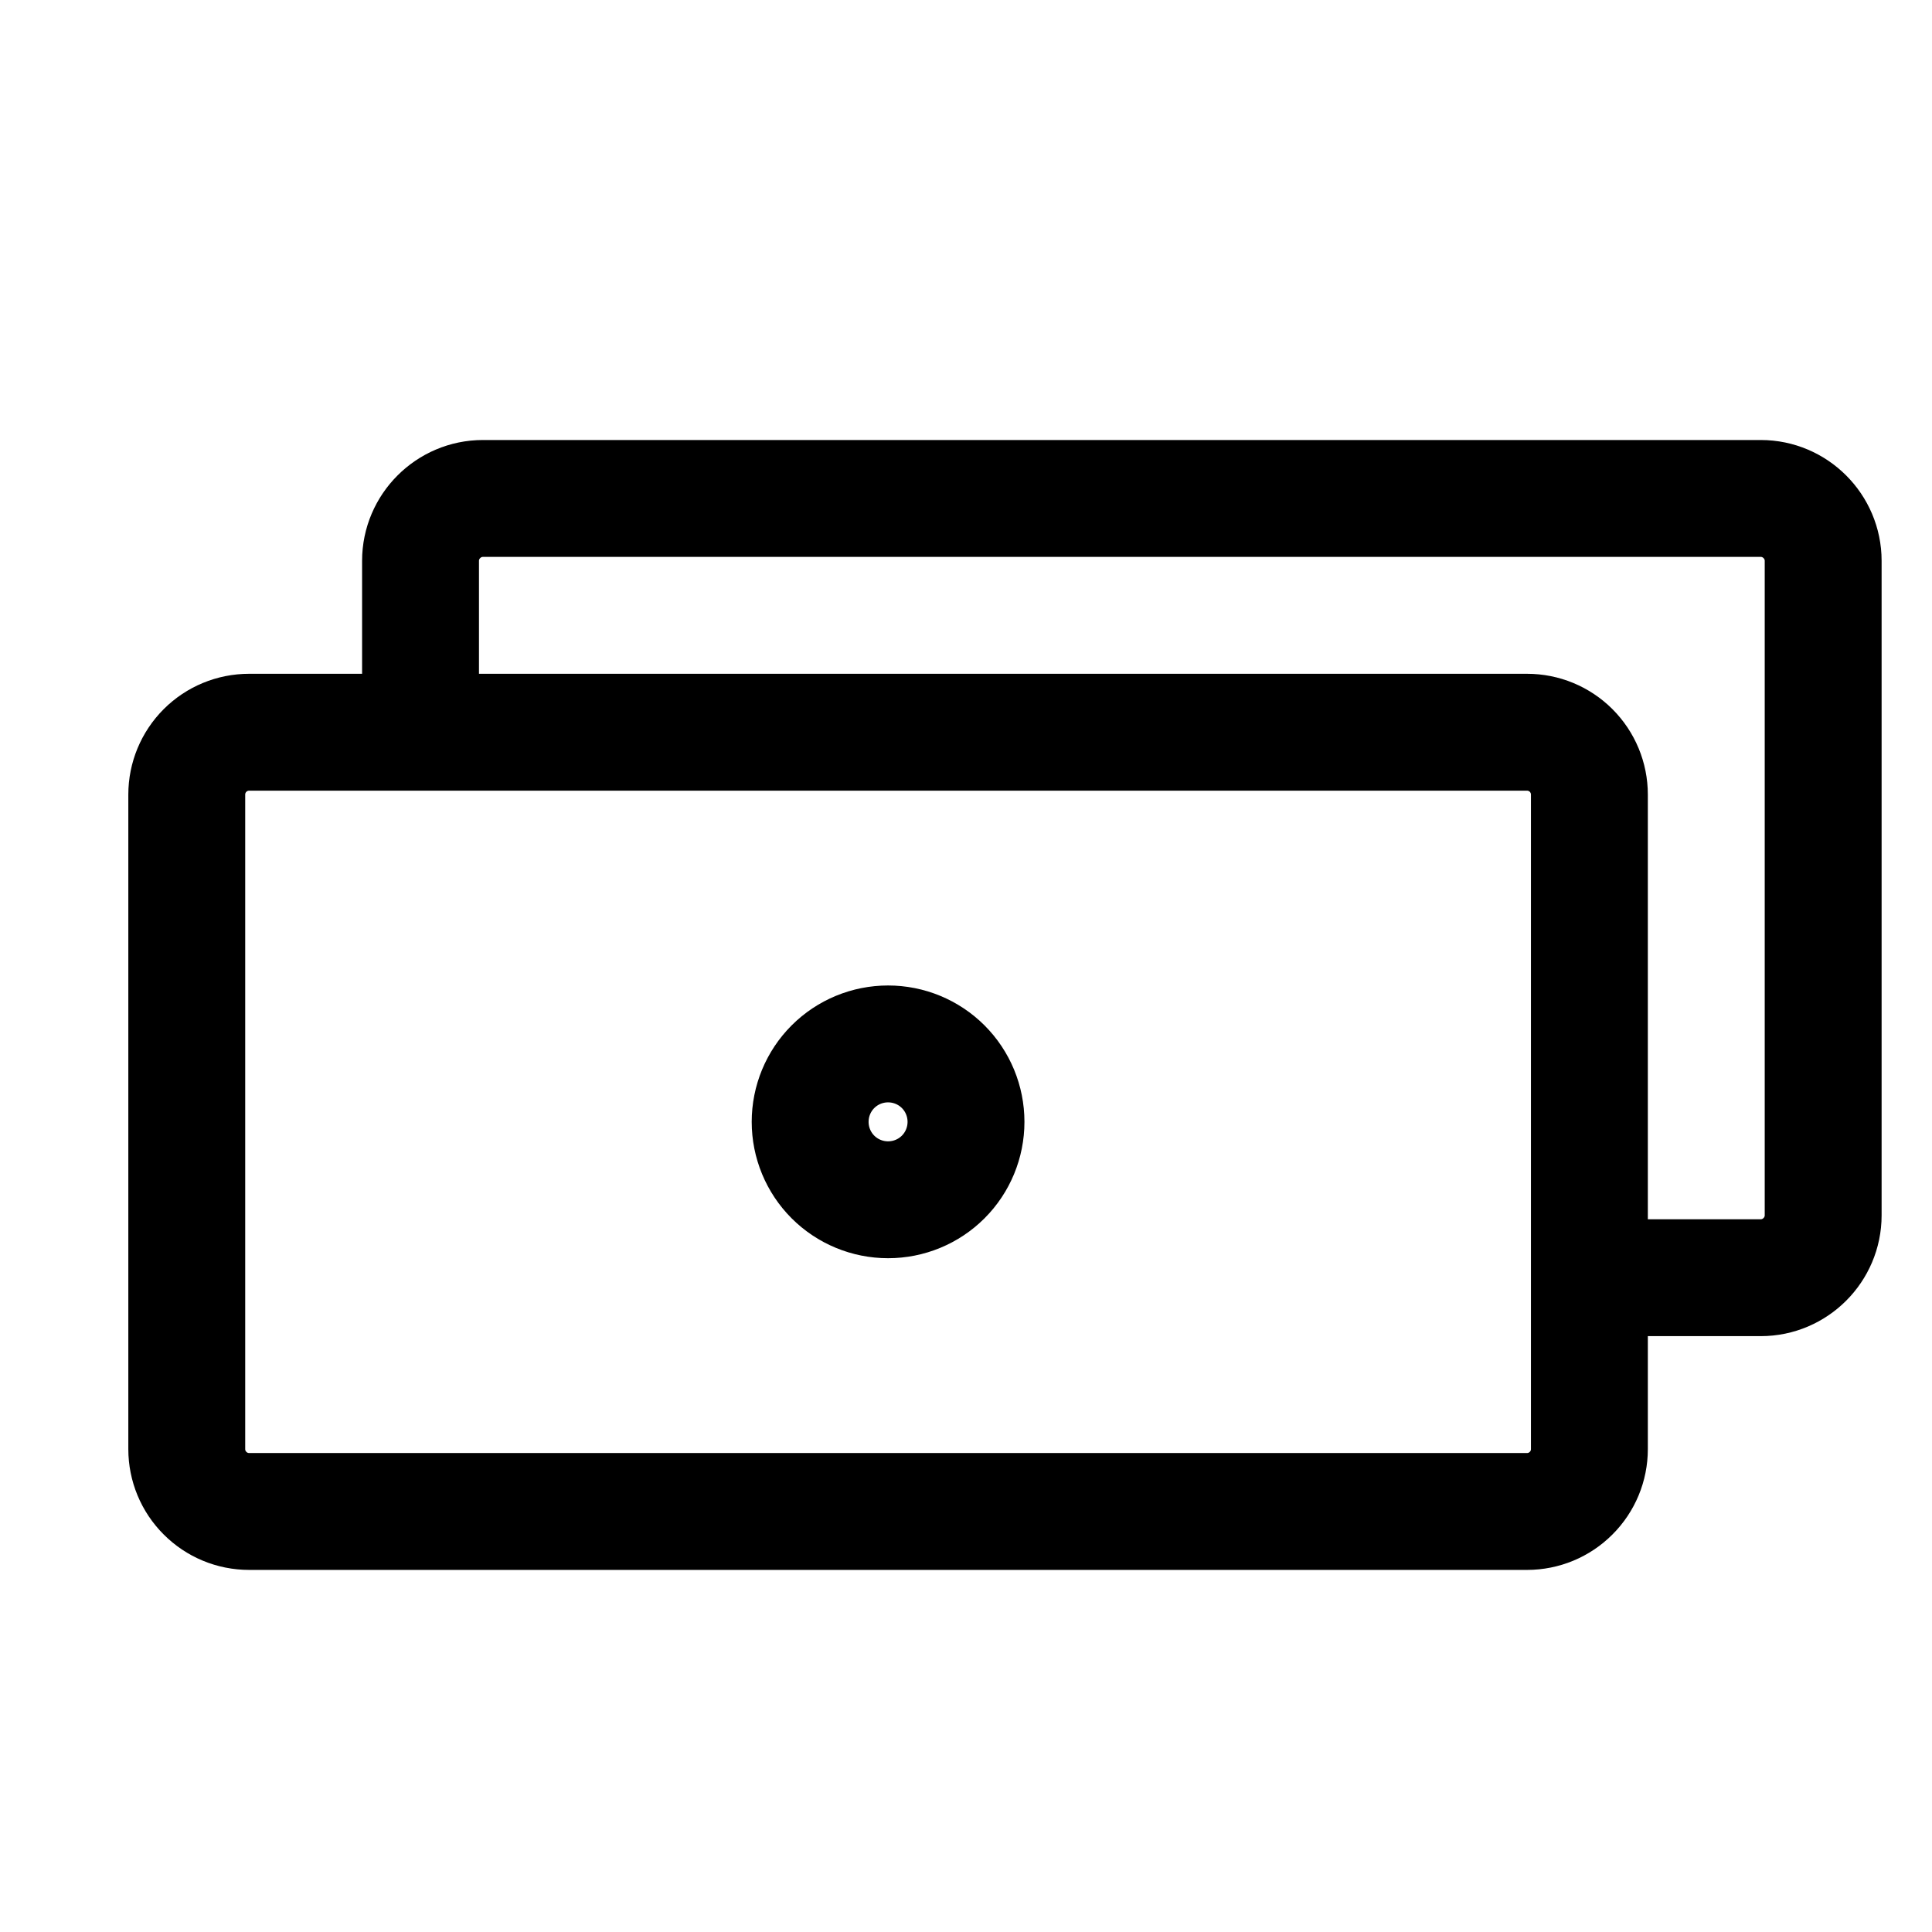 <svg width="30" height="30" viewBox="0 0 30 30" fill="none" xmlns="http://www.w3.org/2000/svg">
<g clip-path="url(#clip0_57_6)">
<path d="M6.53 11.37V8.708C6.53 8.176 6.966 7.74 7.498 7.74H27.342C27.874 7.74 28.31 8.176 28.31 8.708V18.872C28.31 19.404 27.874 19.84 27.342 19.84H24.68M3.868 11.37H23.712C23.969 11.37 24.215 11.472 24.396 11.653C24.578 11.835 24.68 12.081 24.68 12.338V22.502C24.68 22.759 24.578 23.005 24.396 23.186C24.215 23.368 23.969 23.47 23.712 23.47H3.868C3.611 23.47 3.365 23.368 3.184 23.186C3.002 23.005 2.9 22.759 2.9 22.502V12.338C2.9 12.081 3.002 11.835 3.184 11.653C3.365 11.472 3.611 11.37 3.868 11.37ZM15 17.42C15 17.741 14.873 18.049 14.646 18.276C14.419 18.503 14.111 18.63 13.79 18.63C13.469 18.63 13.161 18.503 12.934 18.276C12.707 18.049 12.58 17.741 12.58 17.42C12.58 17.099 12.707 16.791 12.934 16.564C13.161 16.337 13.469 16.21 13.79 16.21C14.111 16.21 14.419 16.337 14.646 16.564C14.873 16.791 15 17.099 15 17.42Z" stroke="black" stroke-width="1.815" stroke-miterlimit="10" stroke-linejoin="round"/>
</g>
<defs>
<clipPath id="clip0_57_6">
<rect width="29.04" height="29.04" fill="white" transform="translate(0.48 0.48)"/>
</clipPath>
</defs>
</svg>
